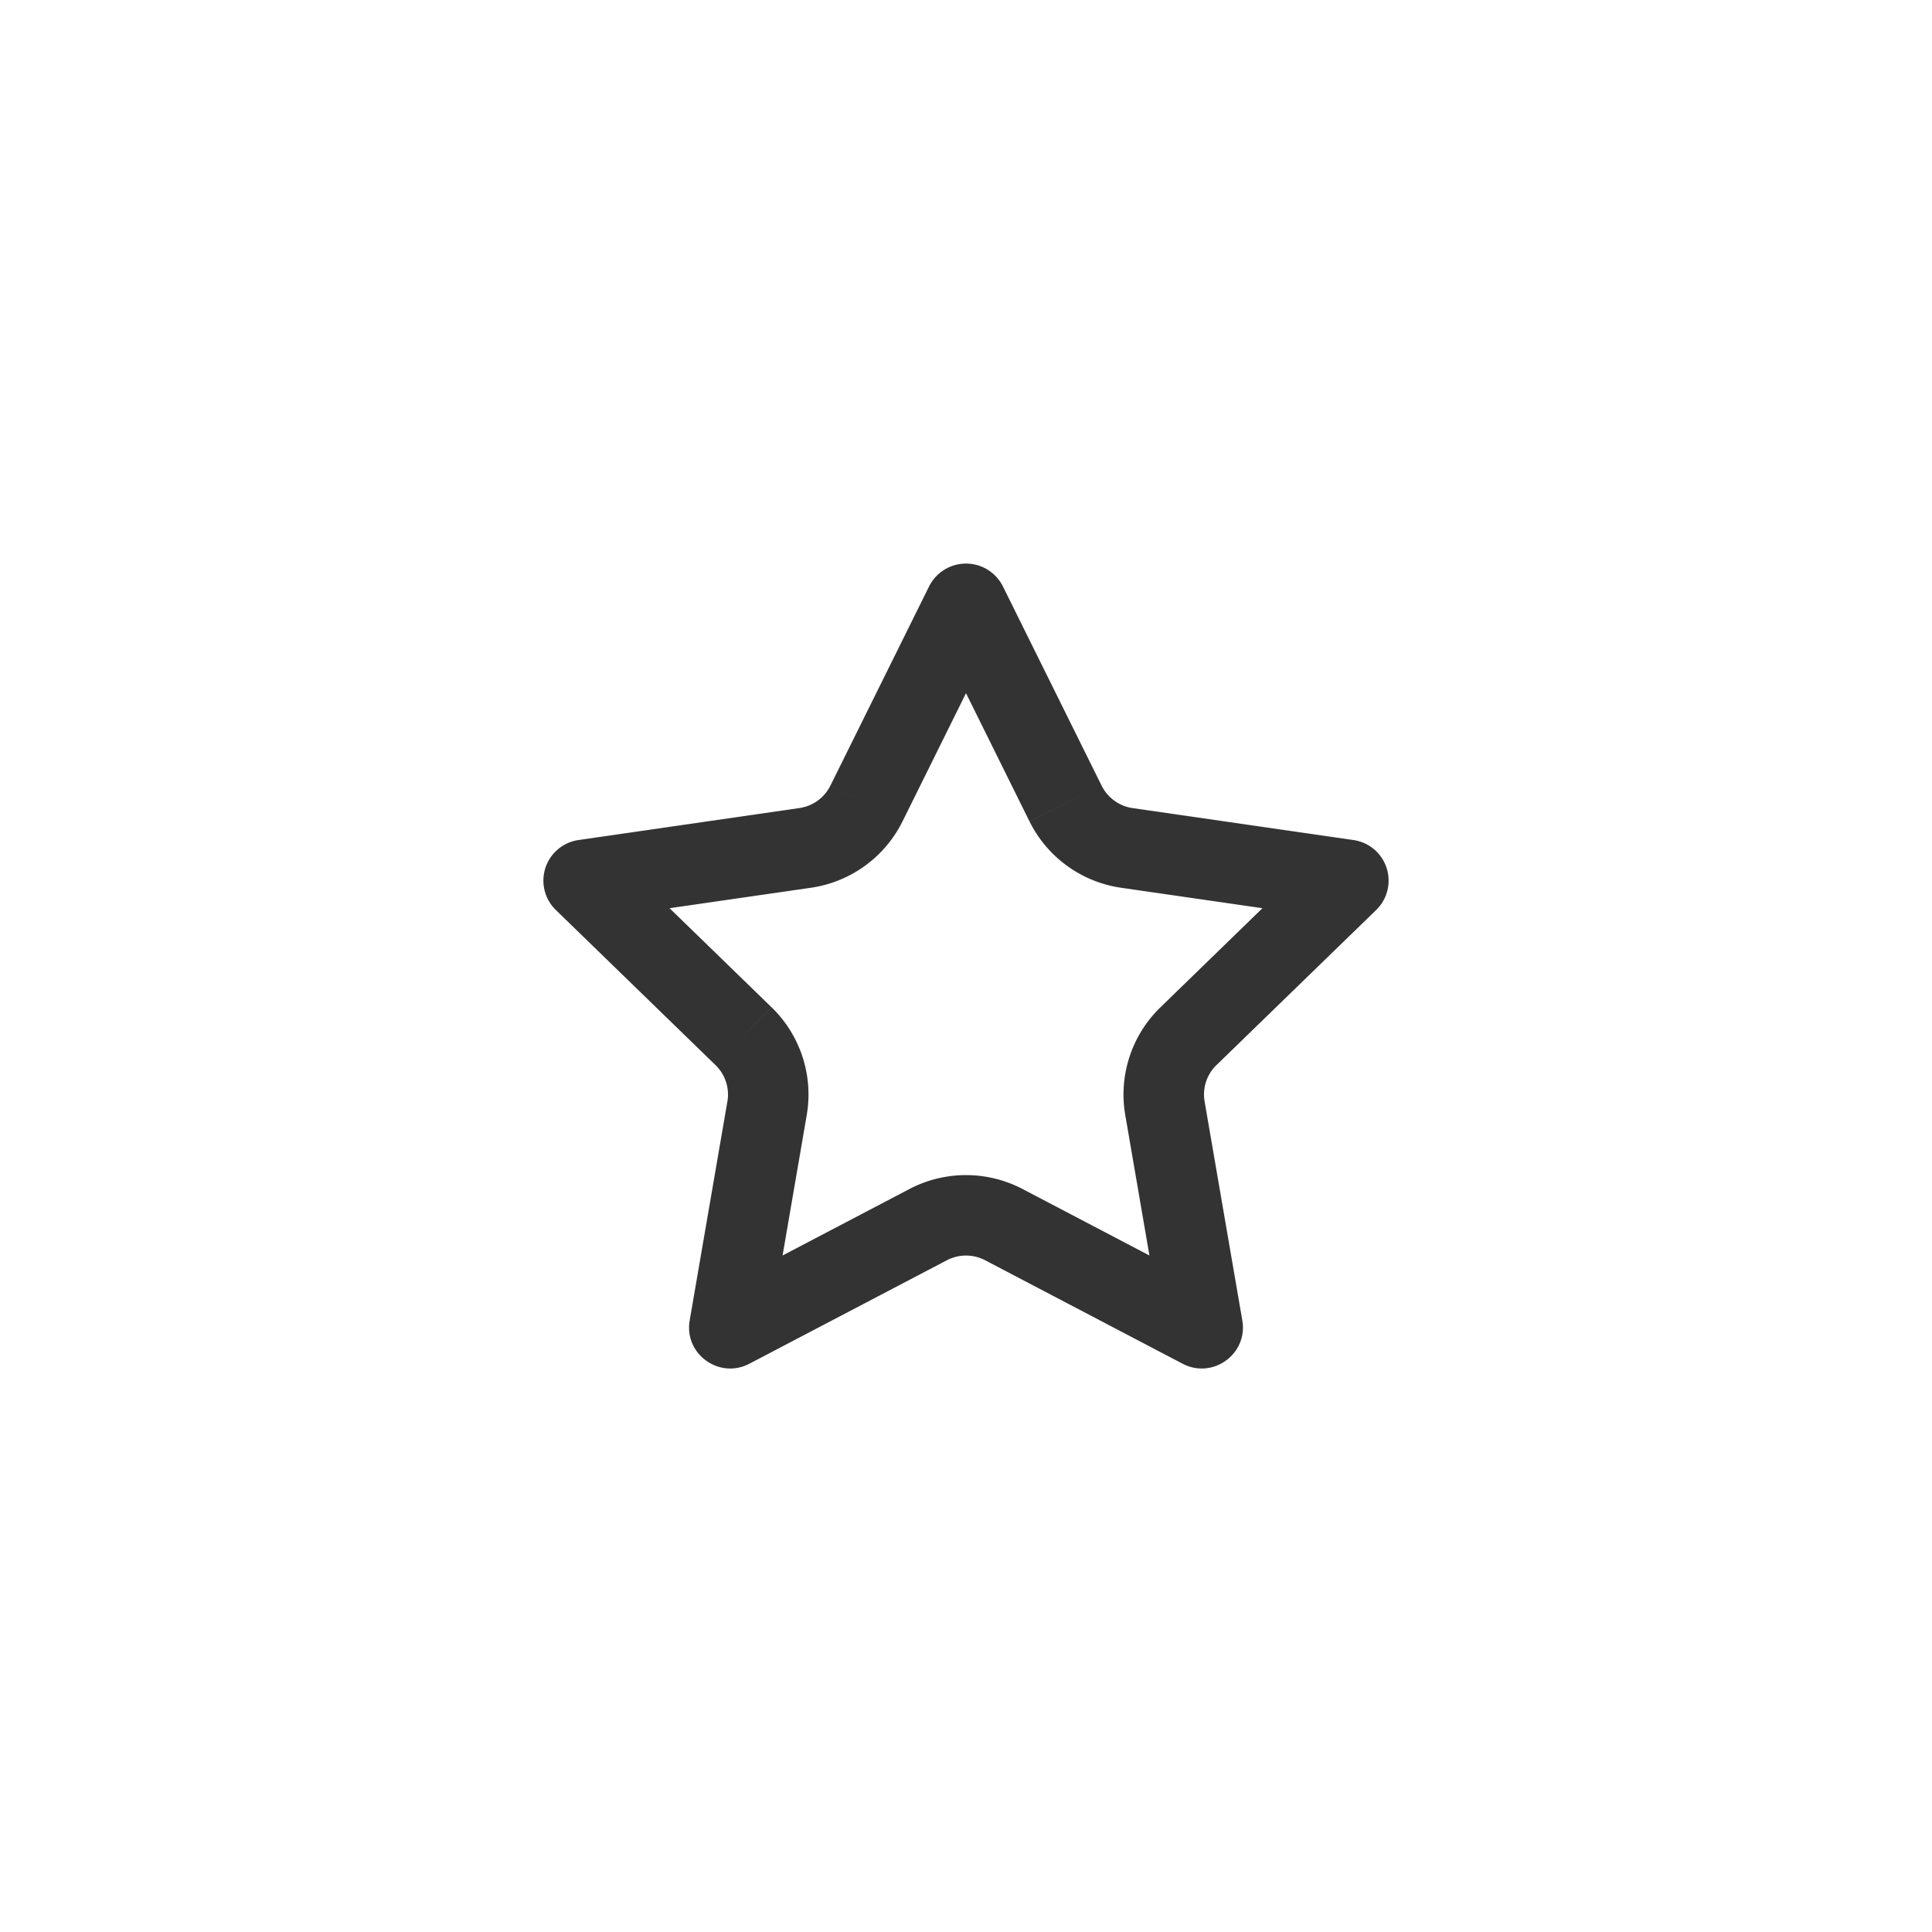 <svg xmlns="http://www.w3.org/2000/svg" width="48" height="48" fill="none"><path fill="#333" fill-rule="evenodd" d="m24 17.222-1.577 3.185-1.792-.888 2.452-4.95a1.025 1.025 0 0 1 1.834 0l2.452 4.95-1.792.888L24 17.222Zm6.222 9.24a1.017 1.017 0 0 0-.294.903l.937 5.441c.143.833-.734 1.468-1.484 1.075l-4.905-2.57a1.026 1.026 0 0 0-.952 0l-4.905 2.57c-.75.393-1.627-.242-1.484-1.075l.937-5.441a1.017 1.017 0 0 0-.294-.902l-3.968-3.854a1.018 1.018 0 0 1 .567-1.739l5.483-.794c.334-.048.622-.256.77-.557l1.793.888a3.023 3.023 0 0 1-2.276 1.649l-3.512.508 2.536 2.464-1.31 1.349 1.31-1.35a3.017 3.017 0 0 1 .872 2.677l-.6 3.488 3.153-1.652a3.03 3.03 0 0 1 2.808 0l3.153 1.652-.6-3.488a3.017 3.017 0 0 1 .872-2.676l1.393 1.435Zm1.143-3.898-3.512-.508a3.023 3.023 0 0 1-2.276-1.65l1.792-.887c.15.3.438.51.77.558l5.484.793a1.018 1.018 0 0 1 .567 1.739l-3.968 3.854-1.393-1.435 2.536-2.464Z" clip-rule="evenodd"/></svg>